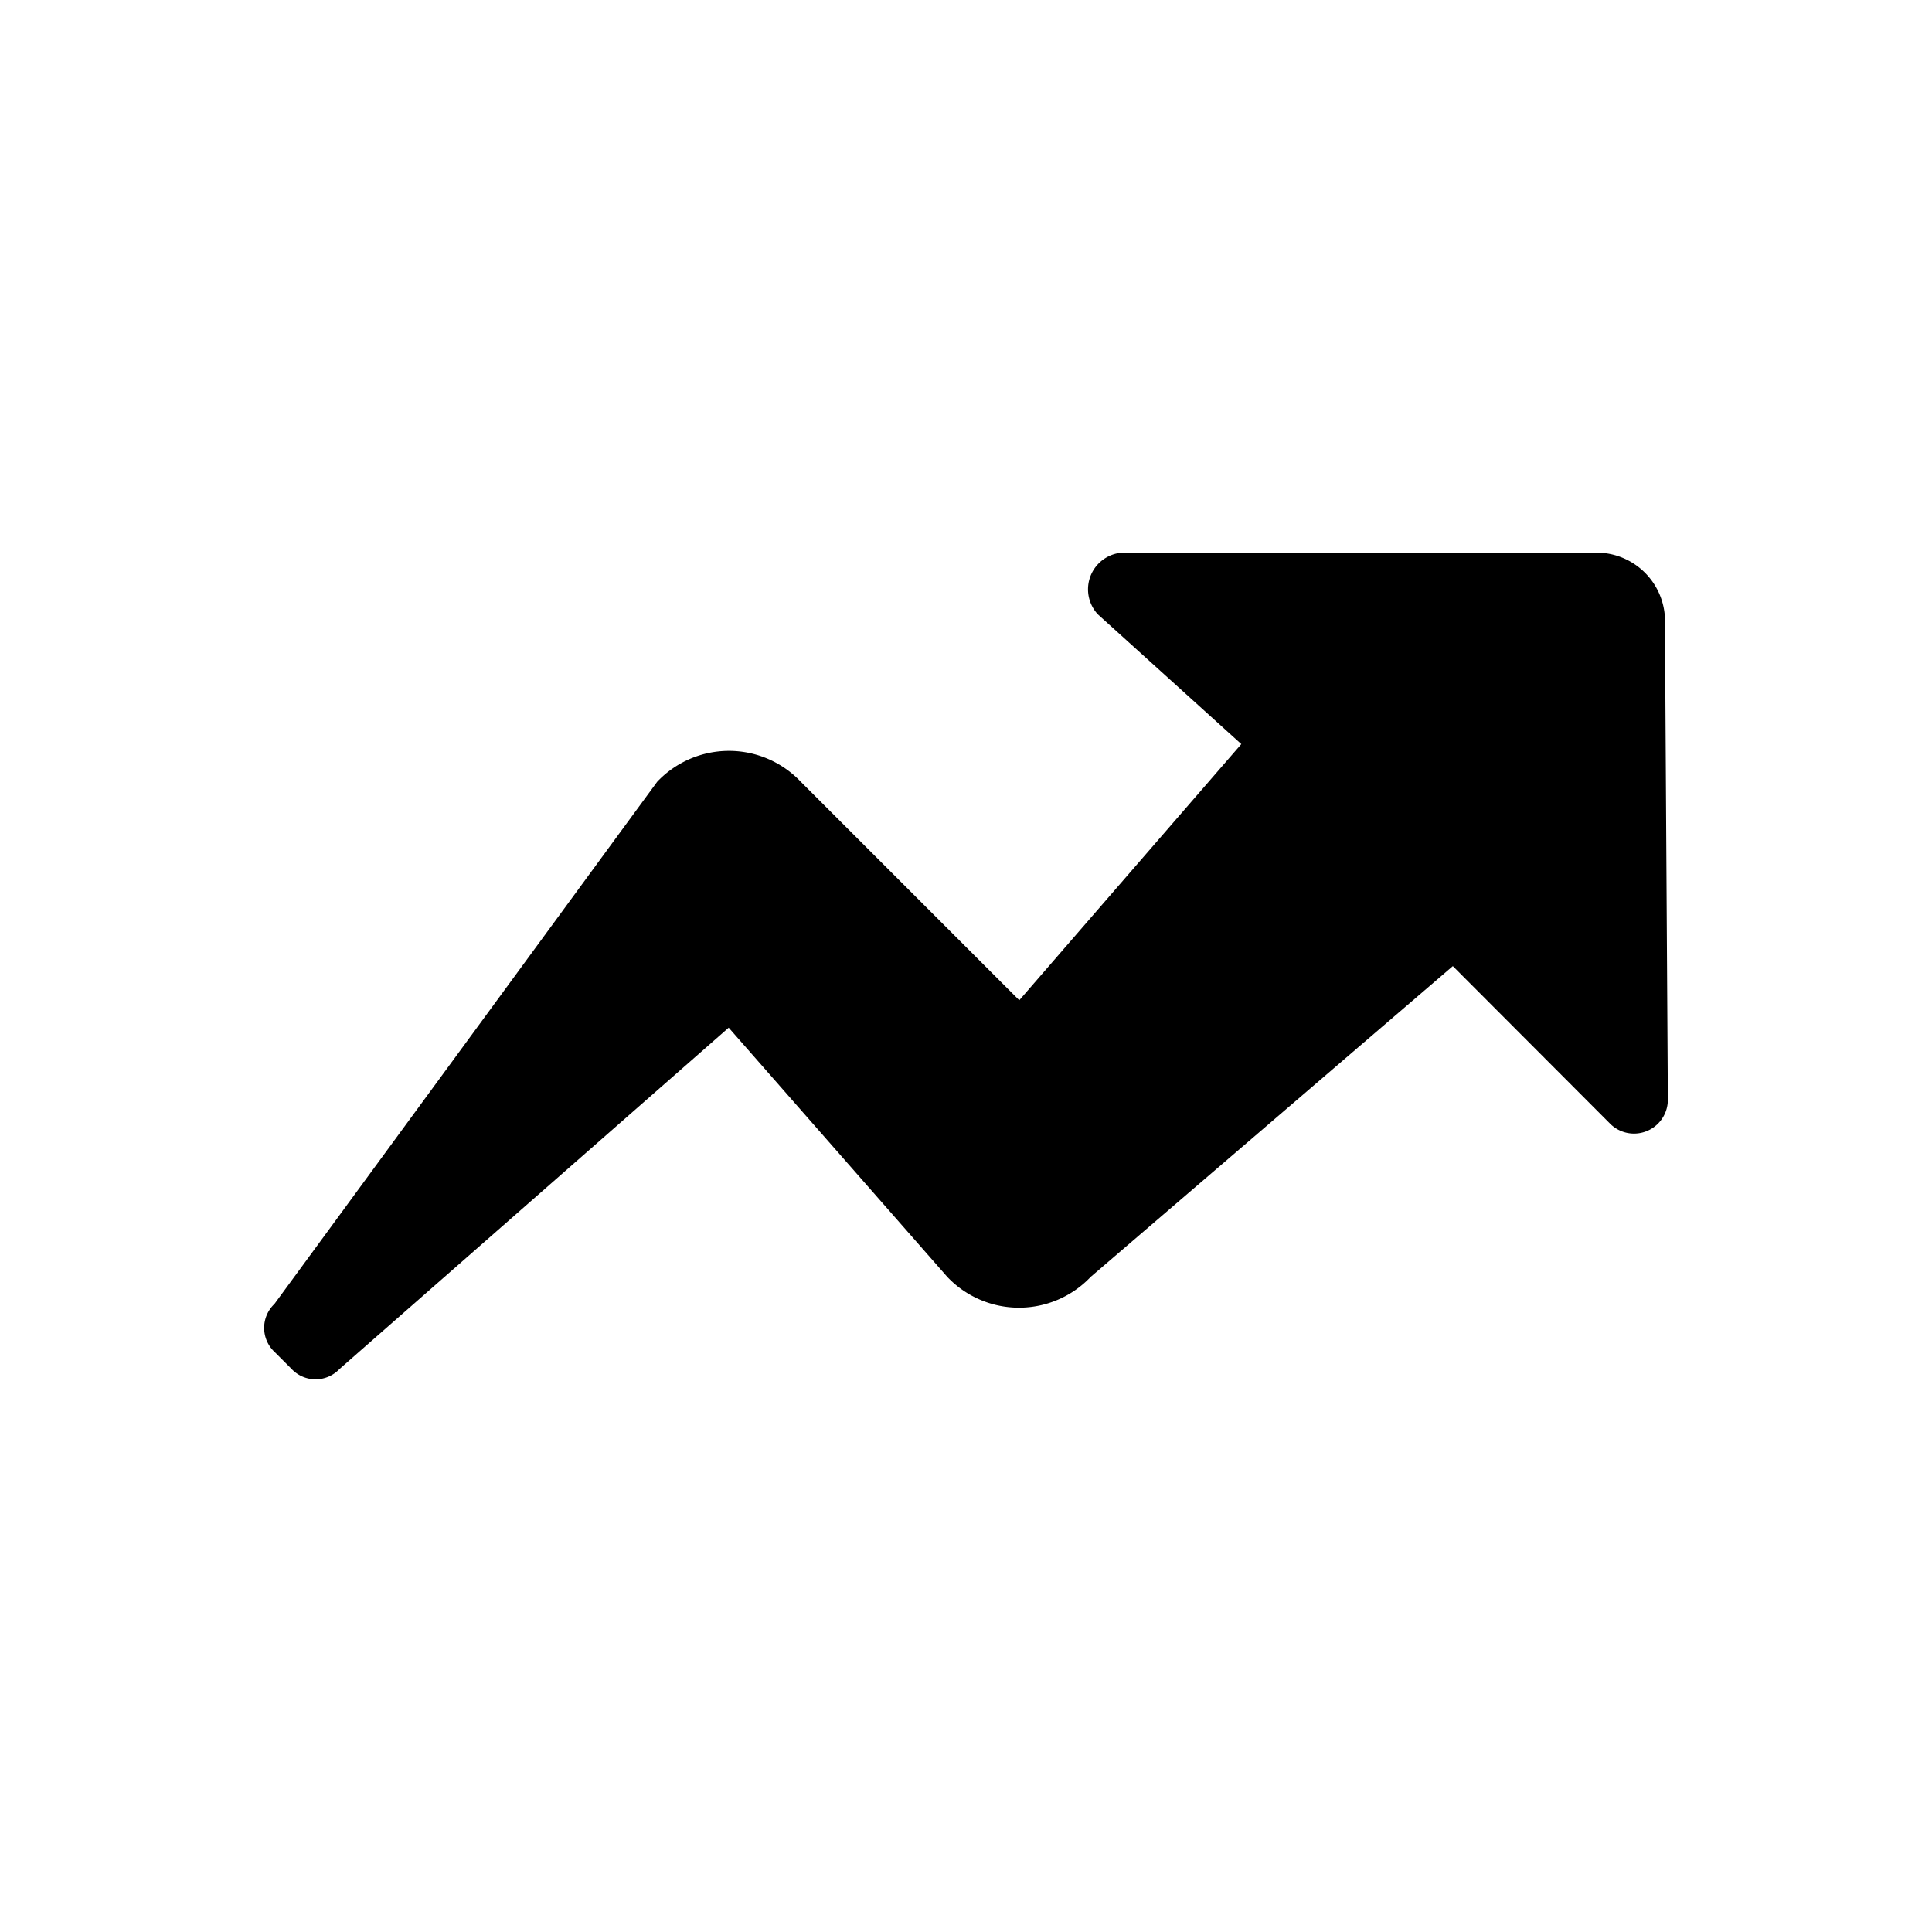 <svg xmlns="http://www.w3.org/2000/svg" viewBox="0 0 512 512">
  <path fill="currentColor" d="M441.999 291.286a8.969 8.969 0 0 1-15.464 6.34l-41.52-41.597-95.952 82.344a26.211 26.211 0 0 1-38.041 0l-57.912-66.03-103.142 90.463a8.737 8.737 0 0 1-12.68 0l-4.562-4.562a8.737 8.737 0 0 1 0-12.68l101.441-138.4a26.211 26.211 0 0 1 38.041 0l57.912 57.911 58.839-67.885-38.04-34.407a9.742 9.742 0 0 1 6.34-16.314h126.647a18.17 18.17 0 0 1 17.32 19.097z"/>
</svg>

